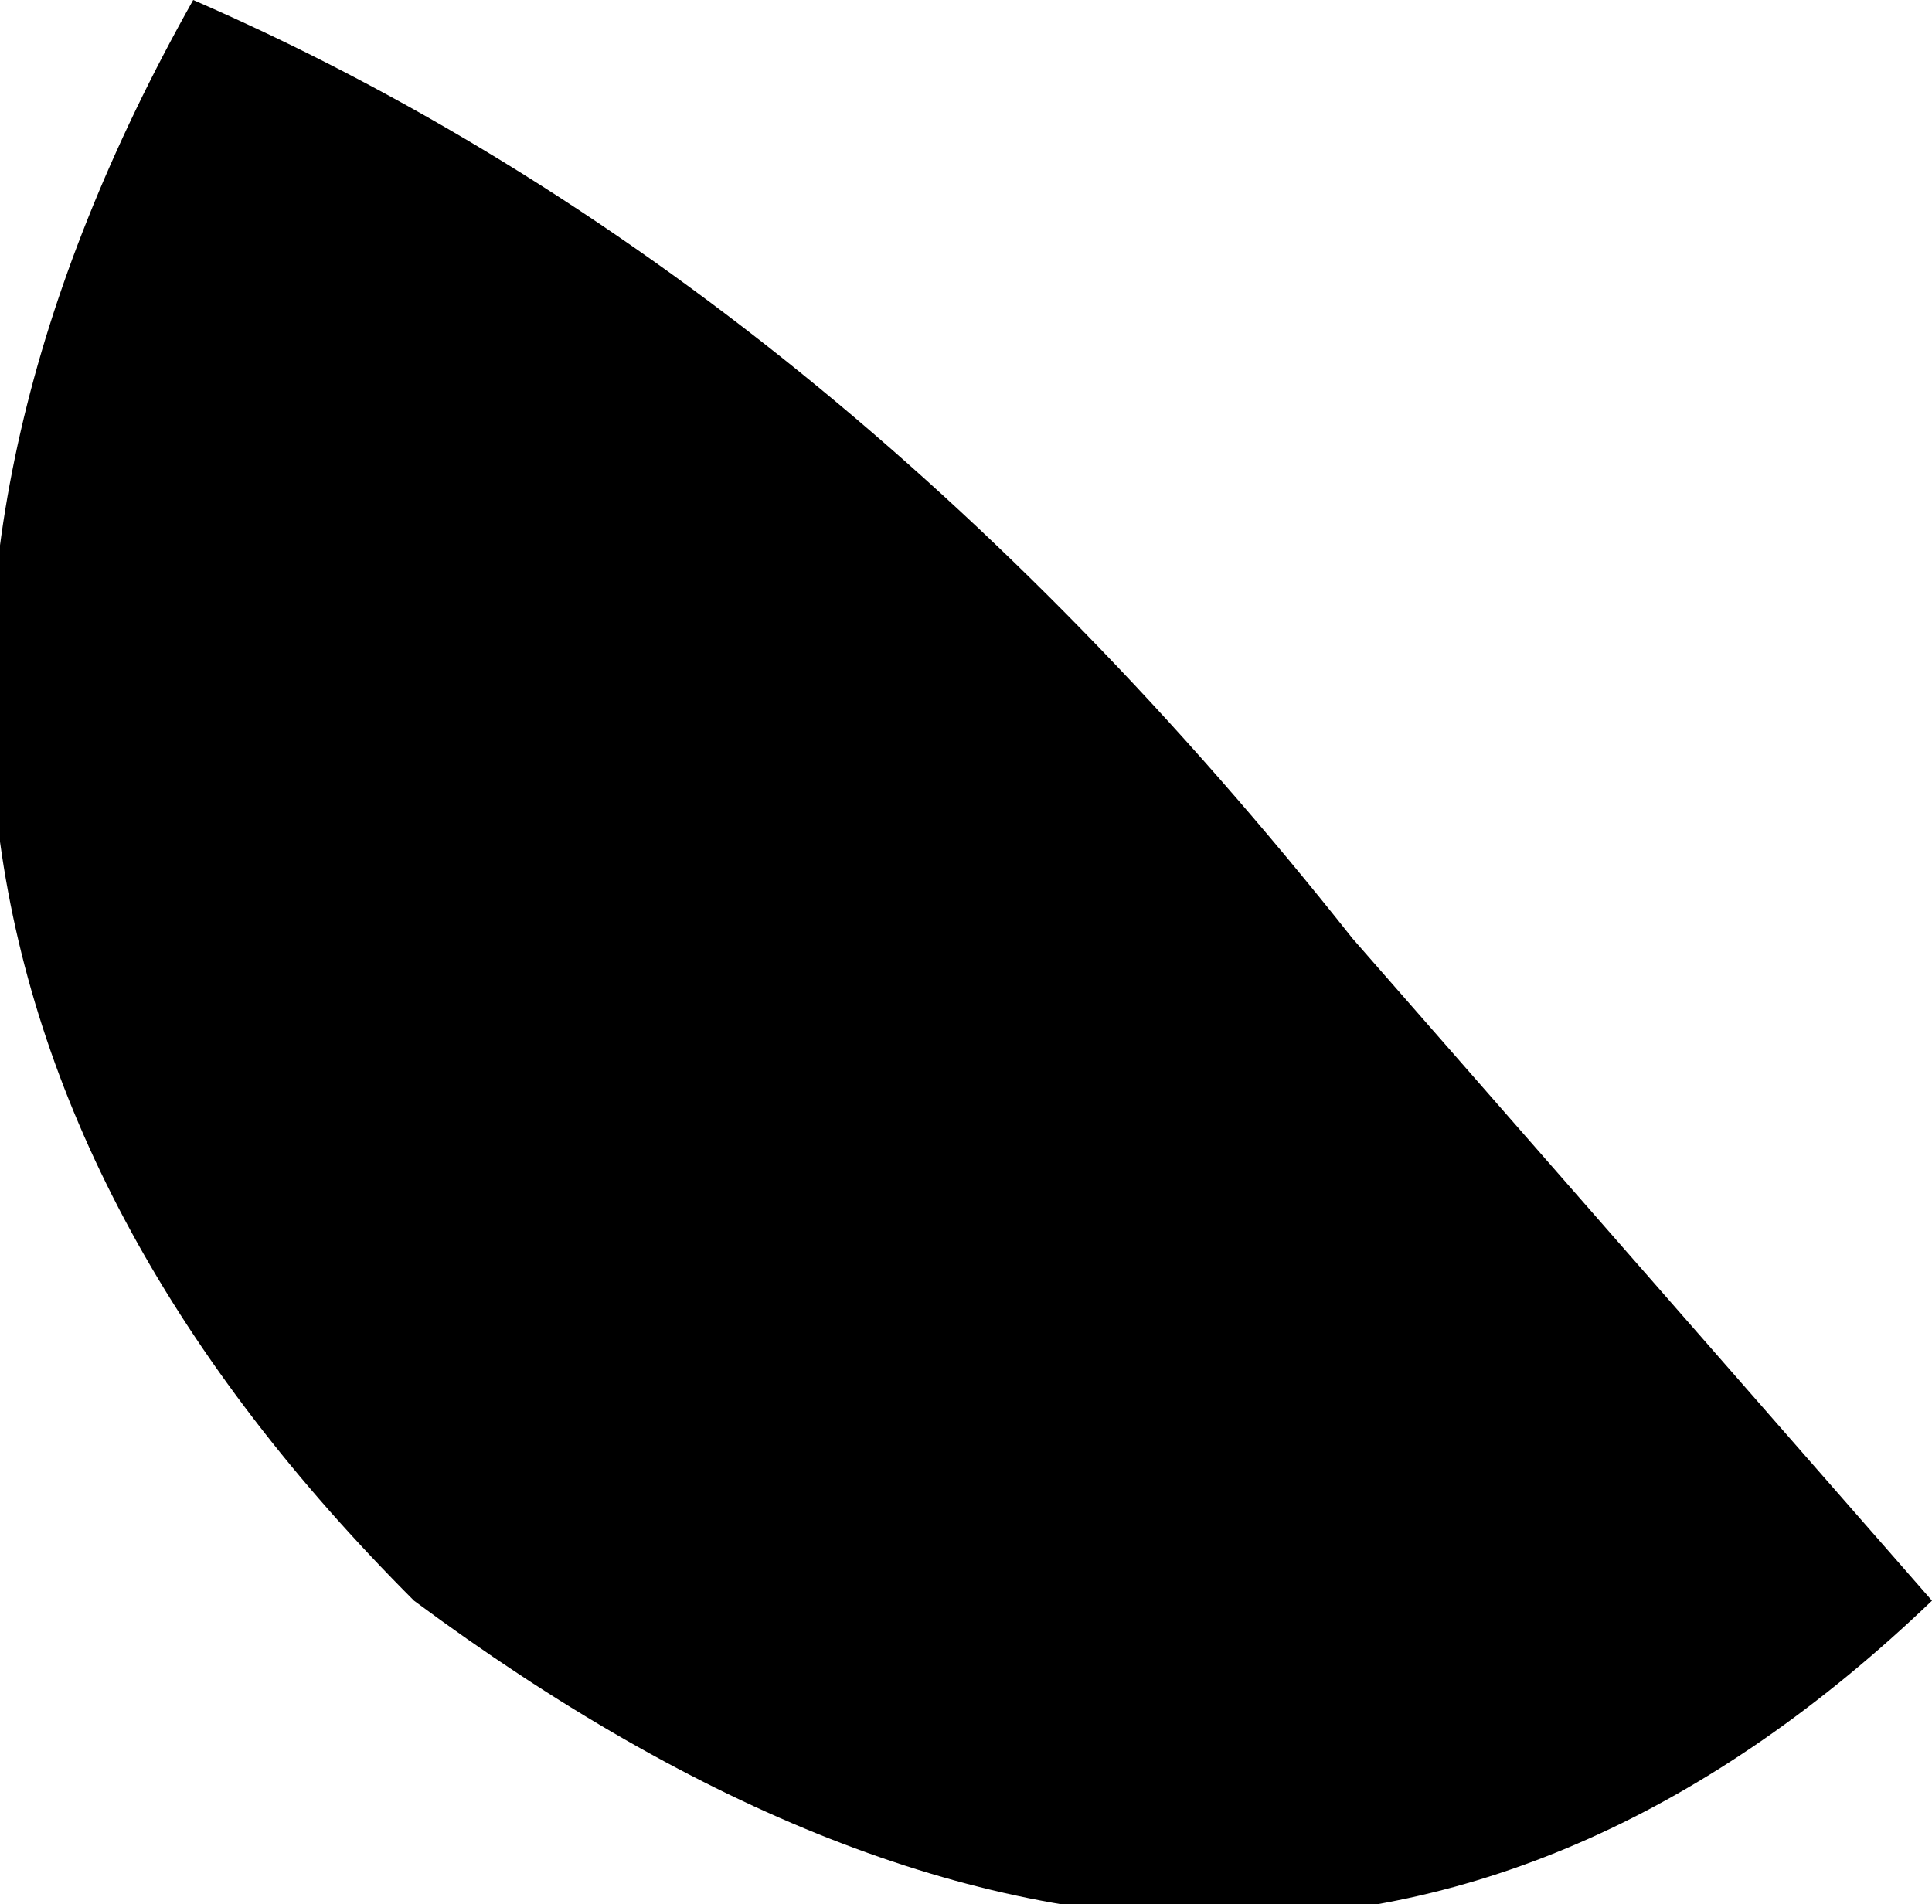 <?xml version="1.0" encoding="UTF-8" standalone="no"?>
<svg xmlns:xlink="http://www.w3.org/1999/xlink" height="3.45px" width="3.5px" xmlns="http://www.w3.org/2000/svg">
  <g transform="matrix(1.0, 0.0, 0.0, 1.0, -208.35, -94.35)">
    <path d="M208.7 94.35 Q209.85 94.85 210.8 96.05 L211.85 97.25 Q210.65 98.4 209.1 97.25 207.8 95.95 208.7 94.35" fill="#000000" fill-rule="evenodd" stroke="none"/>
  </g>
</svg>

